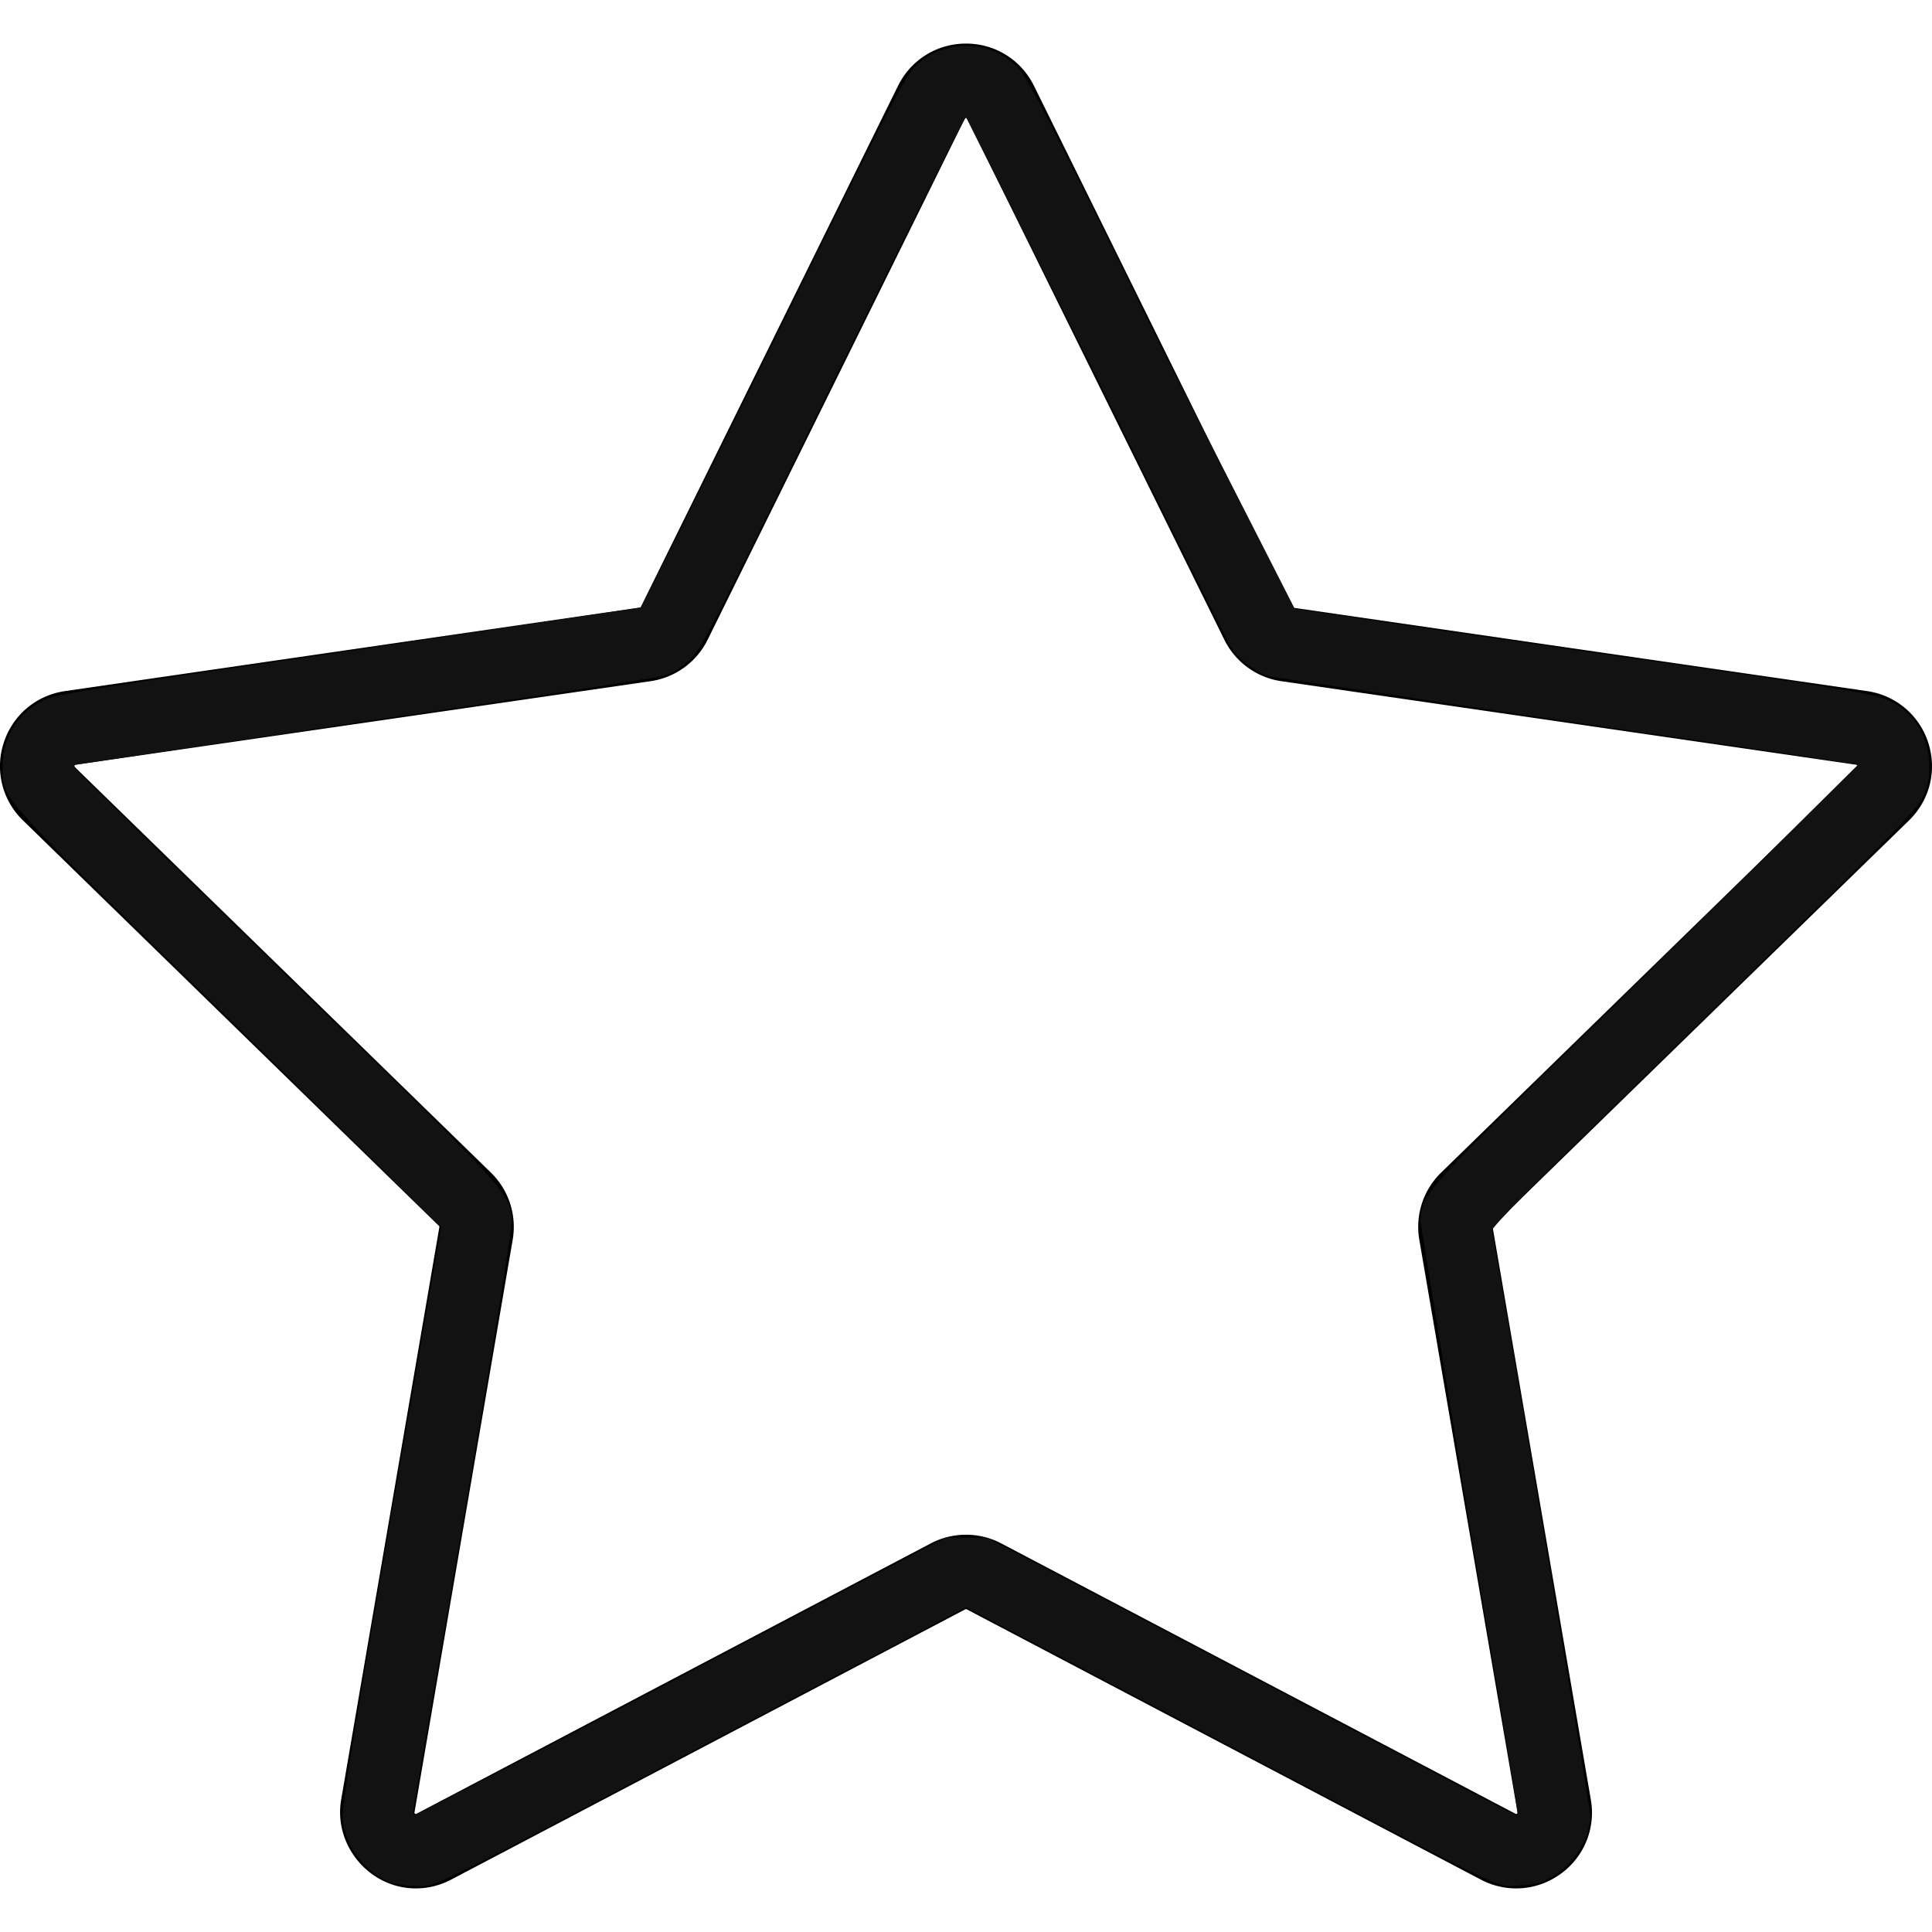 <svg xmlns="http://www.w3.org/2000/svg" fill="#000000" height="800" width="800" viewBox="0 0 511.999 511.999" xmlns:v="https://vecta.io/nano"><path d="M505.917 217.41c5.516-5.377 7.463-13.268 5.084-20.593a19.96 19.96 0 0 0-16.217-13.671l-152.358-22.138c-.118-.017-.222-.092-.276-.201l-68.136-138.06C270.605 15.84 263.701 11.548 256 11.548s-14.605 4.291-18.014 11.198l-68.136 138.06a.37.37 0 0 1-.277.202L17.214 183.147c-7.622 1.107-13.836 6.346-16.217 13.671a19.96 19.96 0 0 0 5.084 20.593L116.33 324.876c.087.085.126.206.105.326L90.409 476.944c-2.069 12.06 7.484 23.505 19.779 23.505 3.192 0 6.401-.77 9.367-2.328l136.275-71.645a.36.36 0 0 1 .341.001l136.273 71.642c6.818 3.586 14.924 3 21.156-1.529a19.96 19.96 0 0 0 7.991-19.647L395.565 325.2c-.021-.12.018-.241.105-.325L505.917 217.41zM376.128 328.536l26.025 151.743c.028.159.039.224-.146.359s-.243.104-.387.028l-136.272-71.642a20.08 20.08 0 0 0-18.697-.001l-136.273 71.644c-.143.076-.202.105-.386-.028s-.174-.2-.146-.36l26.025-151.743a20.08 20.08 0 0 0-5.777-17.781L19.846 203.289c-.116-.113-.164-.159-.093-.377s.137-.226.297-.25l152.358-22.139c6.543-.951 12.198-5.058 15.125-10.988l68.136-138.06c.071-.145.101-.205.33-.205s.259.06.33.205l68.136 138.064c2.927 5.929 8.581 10.038 15.124 10.988l152.358 22.138c.16.024.226.033.297.25s.022.264-.093.377L381.906 310.757c-4.737 4.616-6.897 11.263-5.778 17.779z"/><path d="M102.703 498.492c-6.677-3.033-11.356-9.62-11.899-16.751-.22-2.891 3.054-23.248 12.89-80.152l13.185-76.277-14.728-14.667-56.45-55.352C-.467 210.27.71 211.637.71 203.058c0-7.926 4.305-14.608 11.476-17.813 2.777-1.241 17.393-3.57 71.754-11.435L169.83 161c.308-.19 16.06-31.791 35.005-70.224 29.947-60.752 34.859-70.295 37.605-73.071 7.357-7.435 19.761-7.435 27.118 0 2.747 2.775 7.661 12.323 37.624 73.103l35.875 70.412c.775.275 35.578 5.431 77.339 11.457 71.12 10.263 76.2 11.087 80.204 13.011 6.848 3.291 10.665 9.499 10.68 17.37.006 3.348-.425 5.436-1.654 8.011-1.874 3.927-6.226 8.303-72.971 73.367-29.609 28.863-41.479 40.865-41.283 41.738 1.366 6.091 26.069 152.697 26.069 154.71 0 6.3-4.161 13.041-10.252 16.611-2.482 1.454-4.32 1.918-8.475 2.14-6.535.348 1.254 4.119-82.241-39.813l-64.397-33.883-4.915 2.564-65.17 34.25c-74.853 39.363-70.135 37.06-75.892 37.041-2.923-.01-5.584-.478-7.397-1.302zm77.848-54.237l69.876-36.746h5.573 5.573l66.177 34.756 70.129 36.914c2.174 1.187 4.124 1.987 4.333 1.778s-5.58-35.002-12.865-77.317l-12.967-80.265c.61-7.289.961-7.675 52.028-57.327l63.956-63.354c-.23-.23-34.854-5.417-76.943-11.526l-78.963-11.901c-3.86-1.254-8.328-4.668-10.34-7.901-1.018-1.636-17.054-33.879-35.636-71.65l-34.482-68.673c-.383.001-16.213 31.568-35.178 70.149-30.956 62.975-34.818 70.48-37.774 73.406-2.068 2.047-4.529 3.667-6.618 4.357-1.829.603-37.773 6.109-79.876 12.235l-76.943 11.53c-.504.504 4.257 5.214 62.936 62.275 51.729 50.303 52.311 50.938 53.08 57.99.222 2.032-3.918 27.801-12.627 78.603l-13.351 77.496c-.225 1.094-.09 1.916.315 1.916.39 0 32.154-16.535 70.586-36.746z" fill="#121212"/></svg>